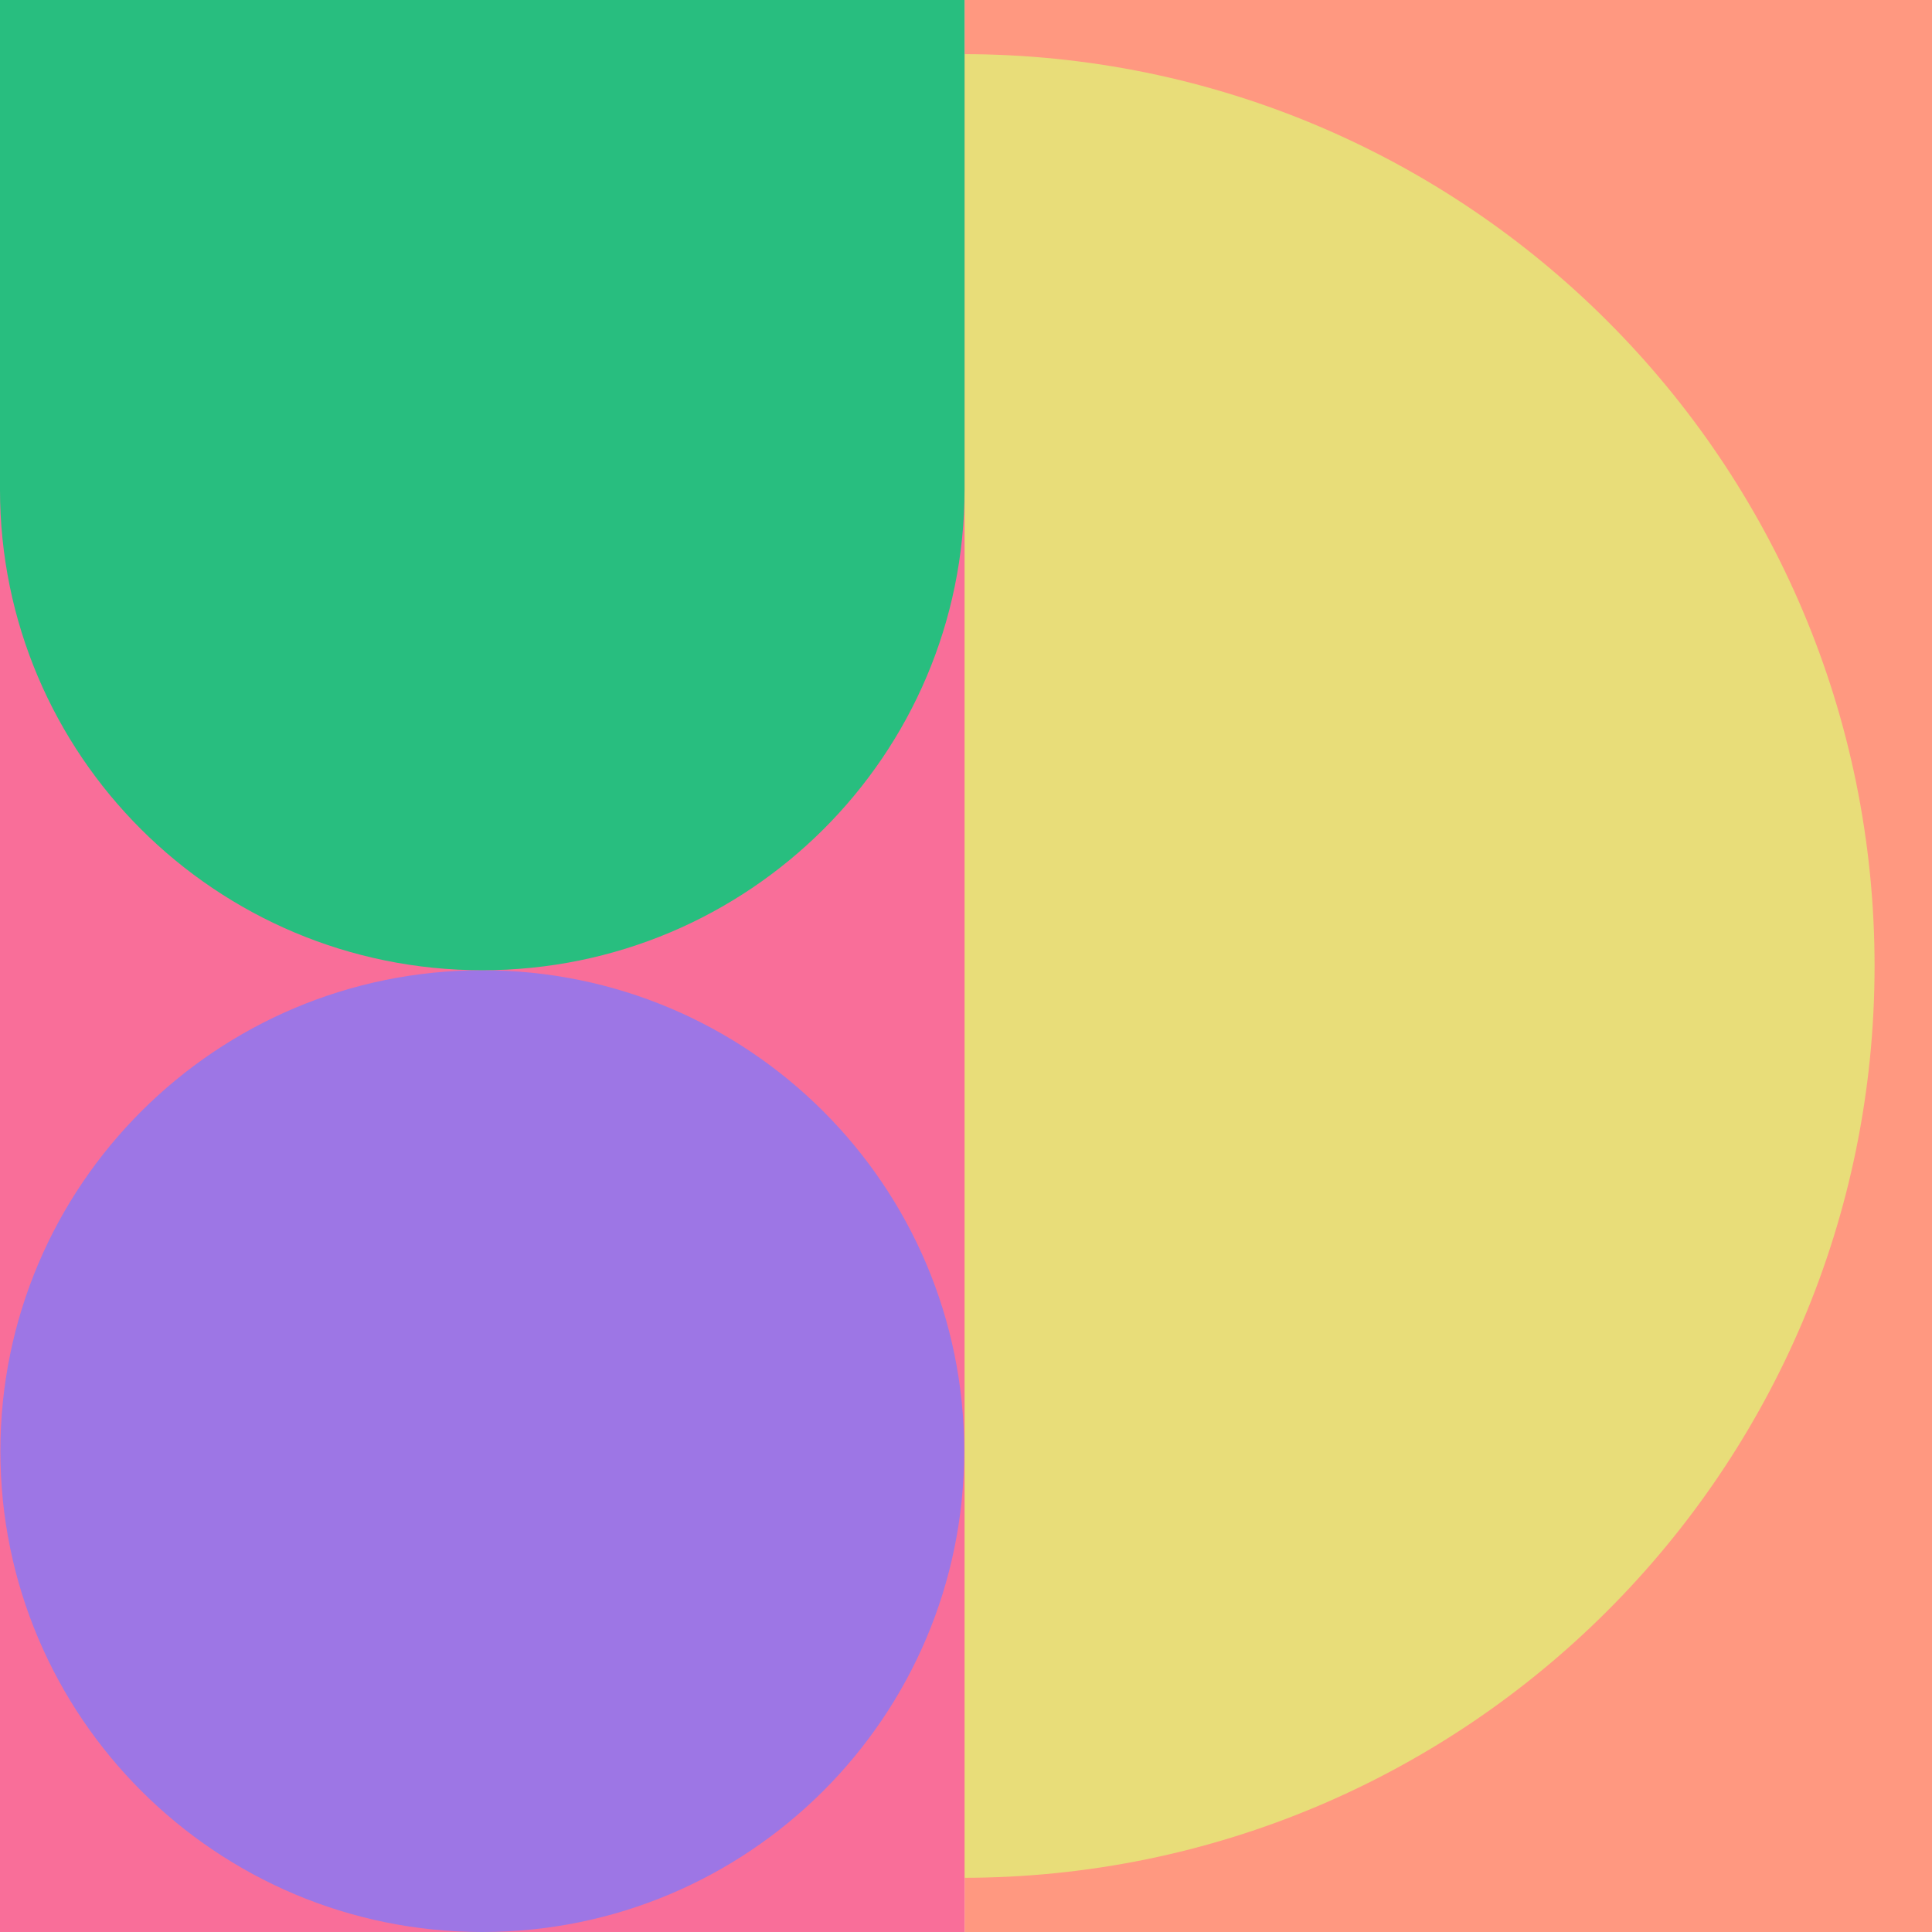 <svg width="592" height="592" viewBox="0 0 592 592" fill="none" xmlns="http://www.w3.org/2000/svg">
<path d="M591.999 0H295.561V592H591.999V0Z" fill="#FF9880"/>
<path d="M574.404 295.991C574.404 141.675 449.305 16.586 294.999 16.586V575.396C449.314 575.396 574.404 450.306 574.404 295.991Z" fill="#E8DD79"/>
<path d="M295.561 0H-0.001V592H295.561V0Z" fill="#F96E99"/>
<path d="M147.783 592C229.337 592 295.449 526.03 295.449 444.651C295.449 363.272 229.337 297.302 147.783 297.302C66.229 297.302 0.116 363.272 0.116 444.651C0.116 526.03 66.229 592 147.783 592Z" fill="#9D76E5"/>
<path d="M-0.001 0V150.011C-0.001 231.359 66.163 297.301 147.775 297.301C229.387 297.301 295.551 231.359 295.551 150.011V0H-0.001Z" fill="#28BE7F"/>
</svg>
